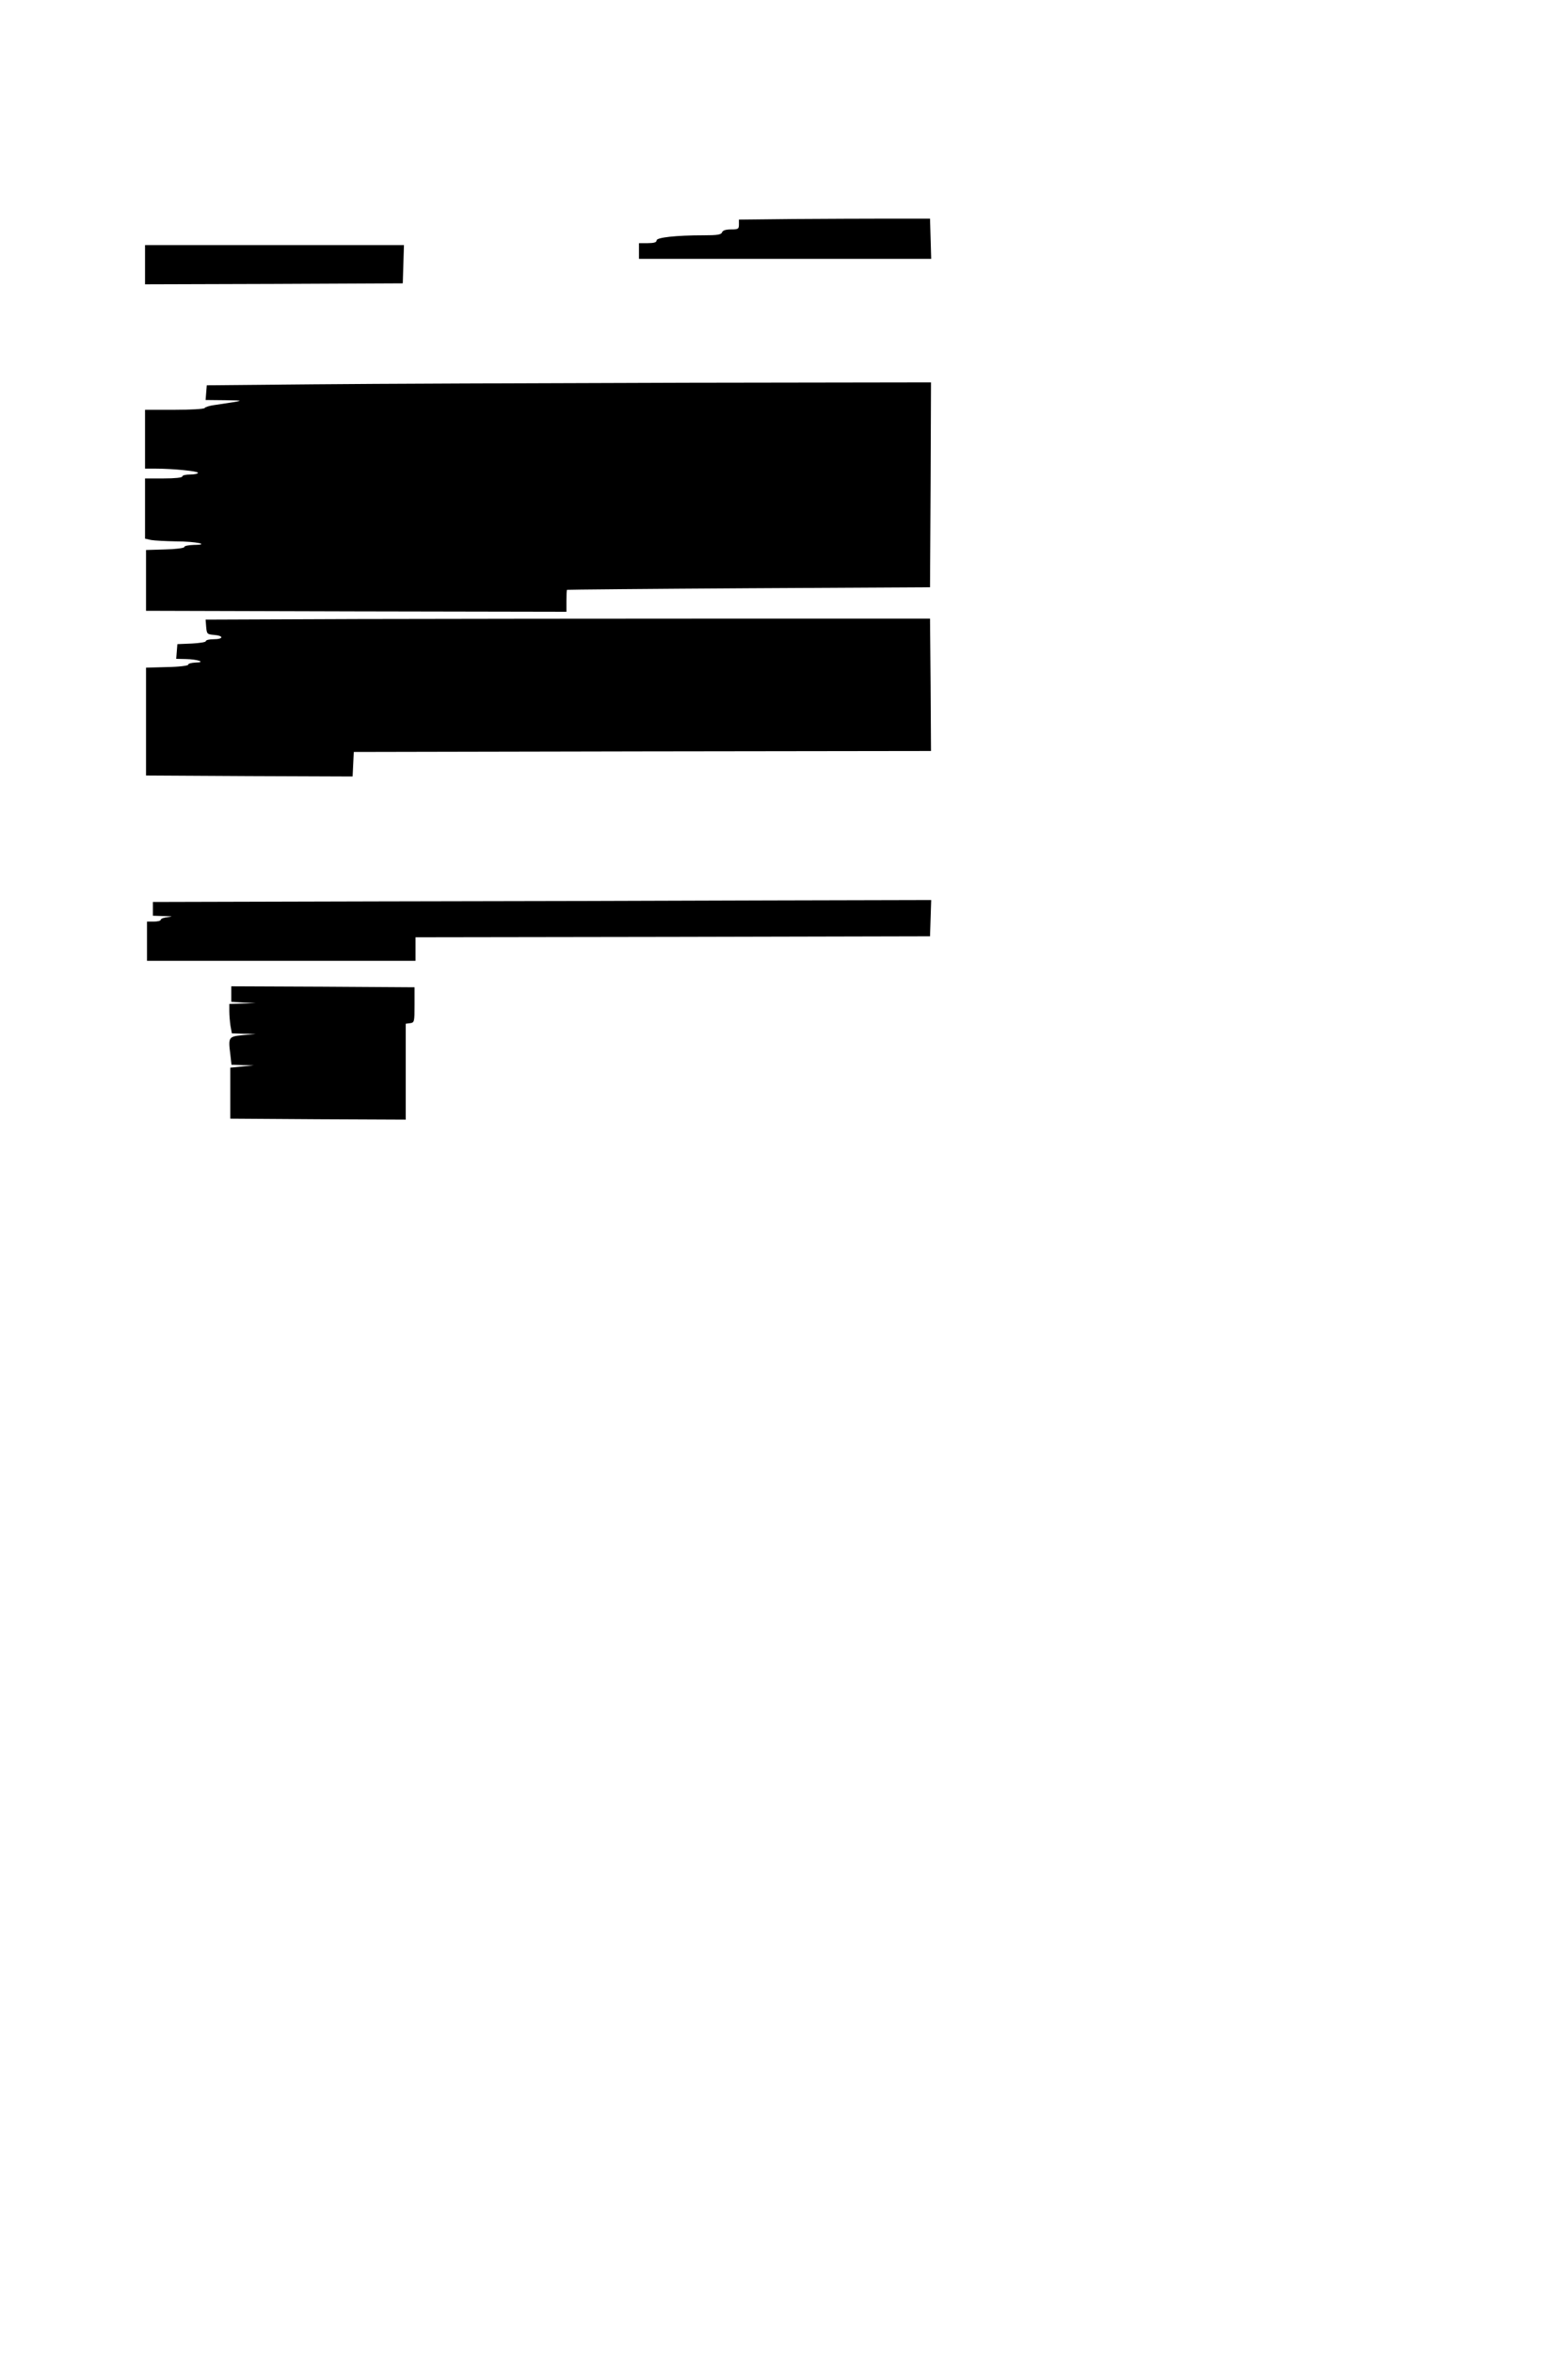 <?xml version="1.0" standalone="no"?>
<!DOCTYPE svg PUBLIC "-//W3C//DTD SVG 20010904//EN"
 "http://www.w3.org/TR/2001/REC-SVG-20010904/DTD/svg10.dtd">
<svg version="1.0" xmlns="http://www.w3.org/2000/svg"
 width="800pt" height="1200pt" viewBox="0 0 800 1200"
 preserveAspectRatio="xMidYMid meet">
<g transform="translate(0,1200) scale(0.1,-0.1)"
fill="#000000" stroke="none">
<path d="M4048 10883 l-278 -3 0 -25 c0 -23 -4 -25 -40 -25 -27 0 -43 -5 -46
-15 -5 -12 -25 -15 -94 -15 -141 0 -240 -11 -240 -26 0 -10 -14 -14 -45 -14
l-45 0 0 -40 0 -40 745 0 746 0 -3 103 -3 102 -210 0 c-115 0 -335 -1 -487 -2z"/>
<path d="M740 10650 l0 -100 658 2 657 3 3 98 3 97 -661 0 -660 0 0 -100z"/>
<path d="M1600 10040 l-545 -5 -3 -37 -3 -38 98 -1 c106 -2 111 0 -55 -25 -23
-3 -45 -10 -48 -15 -3 -5 -72 -9 -155 -9 l-149 0 0 -150 0 -150 53 0 c91 0
217 -13 217 -21 0 -5 -18 -9 -40 -9 -22 0 -40 -4 -40 -10 0 -6 -38 -10 -95
-10 l-95 0 0 -154 0 -153 31 -7 c17 -3 75 -6 128 -7 100 0 179 -17 89 -18 -27
-1 -48 -5 -48 -11 0 -5 -44 -11 -97 -12 l-98 -3 0 -155 0 -155 1073 -3 1072
-2 0 55 c0 30 1 56 3 57 1 1 418 5 927 8 l925 5 3 523 2 522 -1302 -2 c-717
-2 -1548 -5 -1848 -8z"/>
<path d="M1827 8843 l-778 -3 3 -38 c3 -35 5 -37 40 -40 51 -4 49 -22 -2 -22
-22 0 -40 -4 -40 -10 0 -5 -33 -10 -72 -12 l-73 -3 -3 -37 -3 -38 48 -1 c61
-1 107 -17 51 -18 -21 -1 -38 -5 -38 -11 0 -5 -47 -11 -107 -12 l-108 -3 0
-275 0 -275 527 -3 527 -2 3 62 3 63 1473 3 1472 2 -2 338 -3 337 -1070 0
c-588 0 -1420 -1 -1848 -2z"/>
<path d="M1938 7403 l-1158 -3 0 -35 0 -35 58 -2 c42 -1 47 -2 20 -5 -21 -2
-38 -8 -38 -14 0 -5 -16 -9 -35 -9 l-35 0 0 -100 0 -100 685 0 685 0 0 60 0
60 1313 2 1312 3 3 93 3 92 -828 -2 c-455 -2 -1349 -4 -1985 -5z"/>
<path d="M1180 6931 l0 -40 63 -4 62 -3 -67 -2 -68 -2 0 -37 c0 -21 3 -55 6
-75 l7 -38 61 -2 61 -1 -65 -6 c-74 -7 -76 -10 -65 -97 l6 -54 57 -2 57 -1
-60 -6 -60 -6 0 -130 0 -130 448 -3 447 -2 0 244 0 245 23 3 c21 3 22 7 22 93
l0 90 -467 3 -468 2 0 -39z"/>
</g>
</svg>
